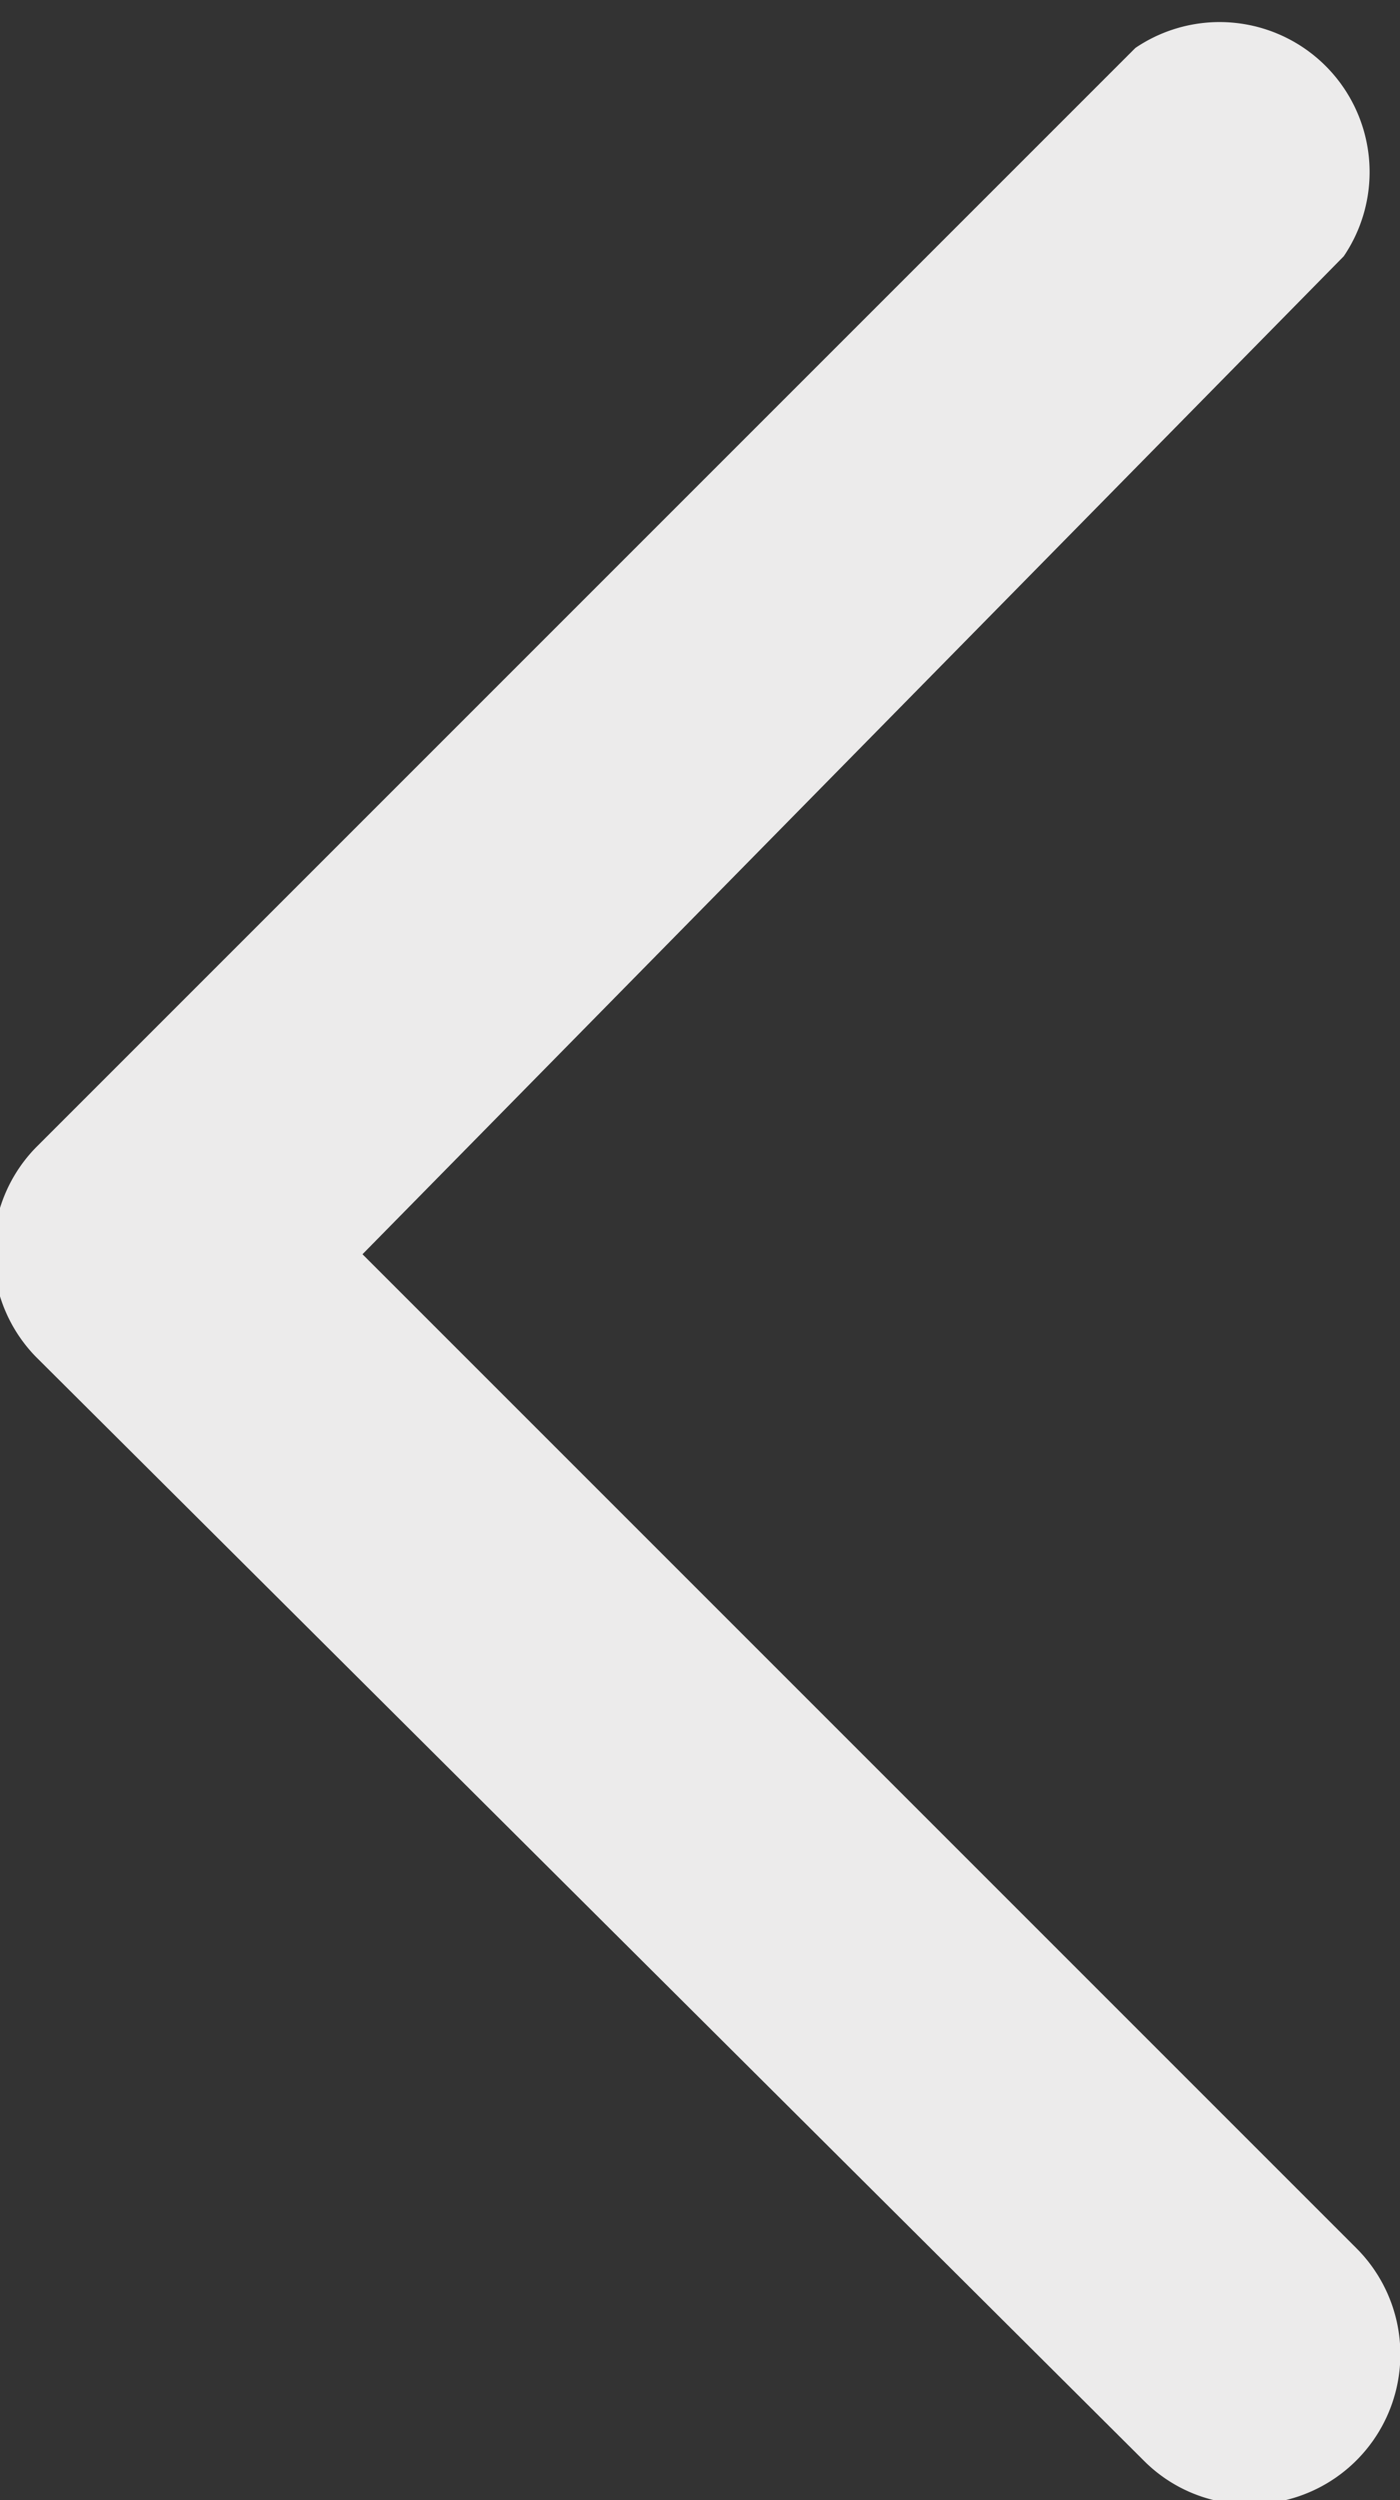 <svg id="图层_1" data-name="图层 1" xmlns="http://www.w3.org/2000/svg" viewBox="0 0 6.72 12"><rect x="0" y="0" width="6.72" height="12" fill="#333333" stroke="none"/><defs><style>.cls-1{fill:#ecebeb;}</style></defs><path class="cls-1" d="M11.83,16a.71.71,0,0,1-.51-.21L6,10.49a.72.72,0,0,1,0-1l5.28-5.28a.72.72,0,0,1,1,1L7.57,10l4.77,4.77A.72.72,0,0,1,11.83,16Zm0,0" transform="translate(-5.83 -3.98)"/></svg>